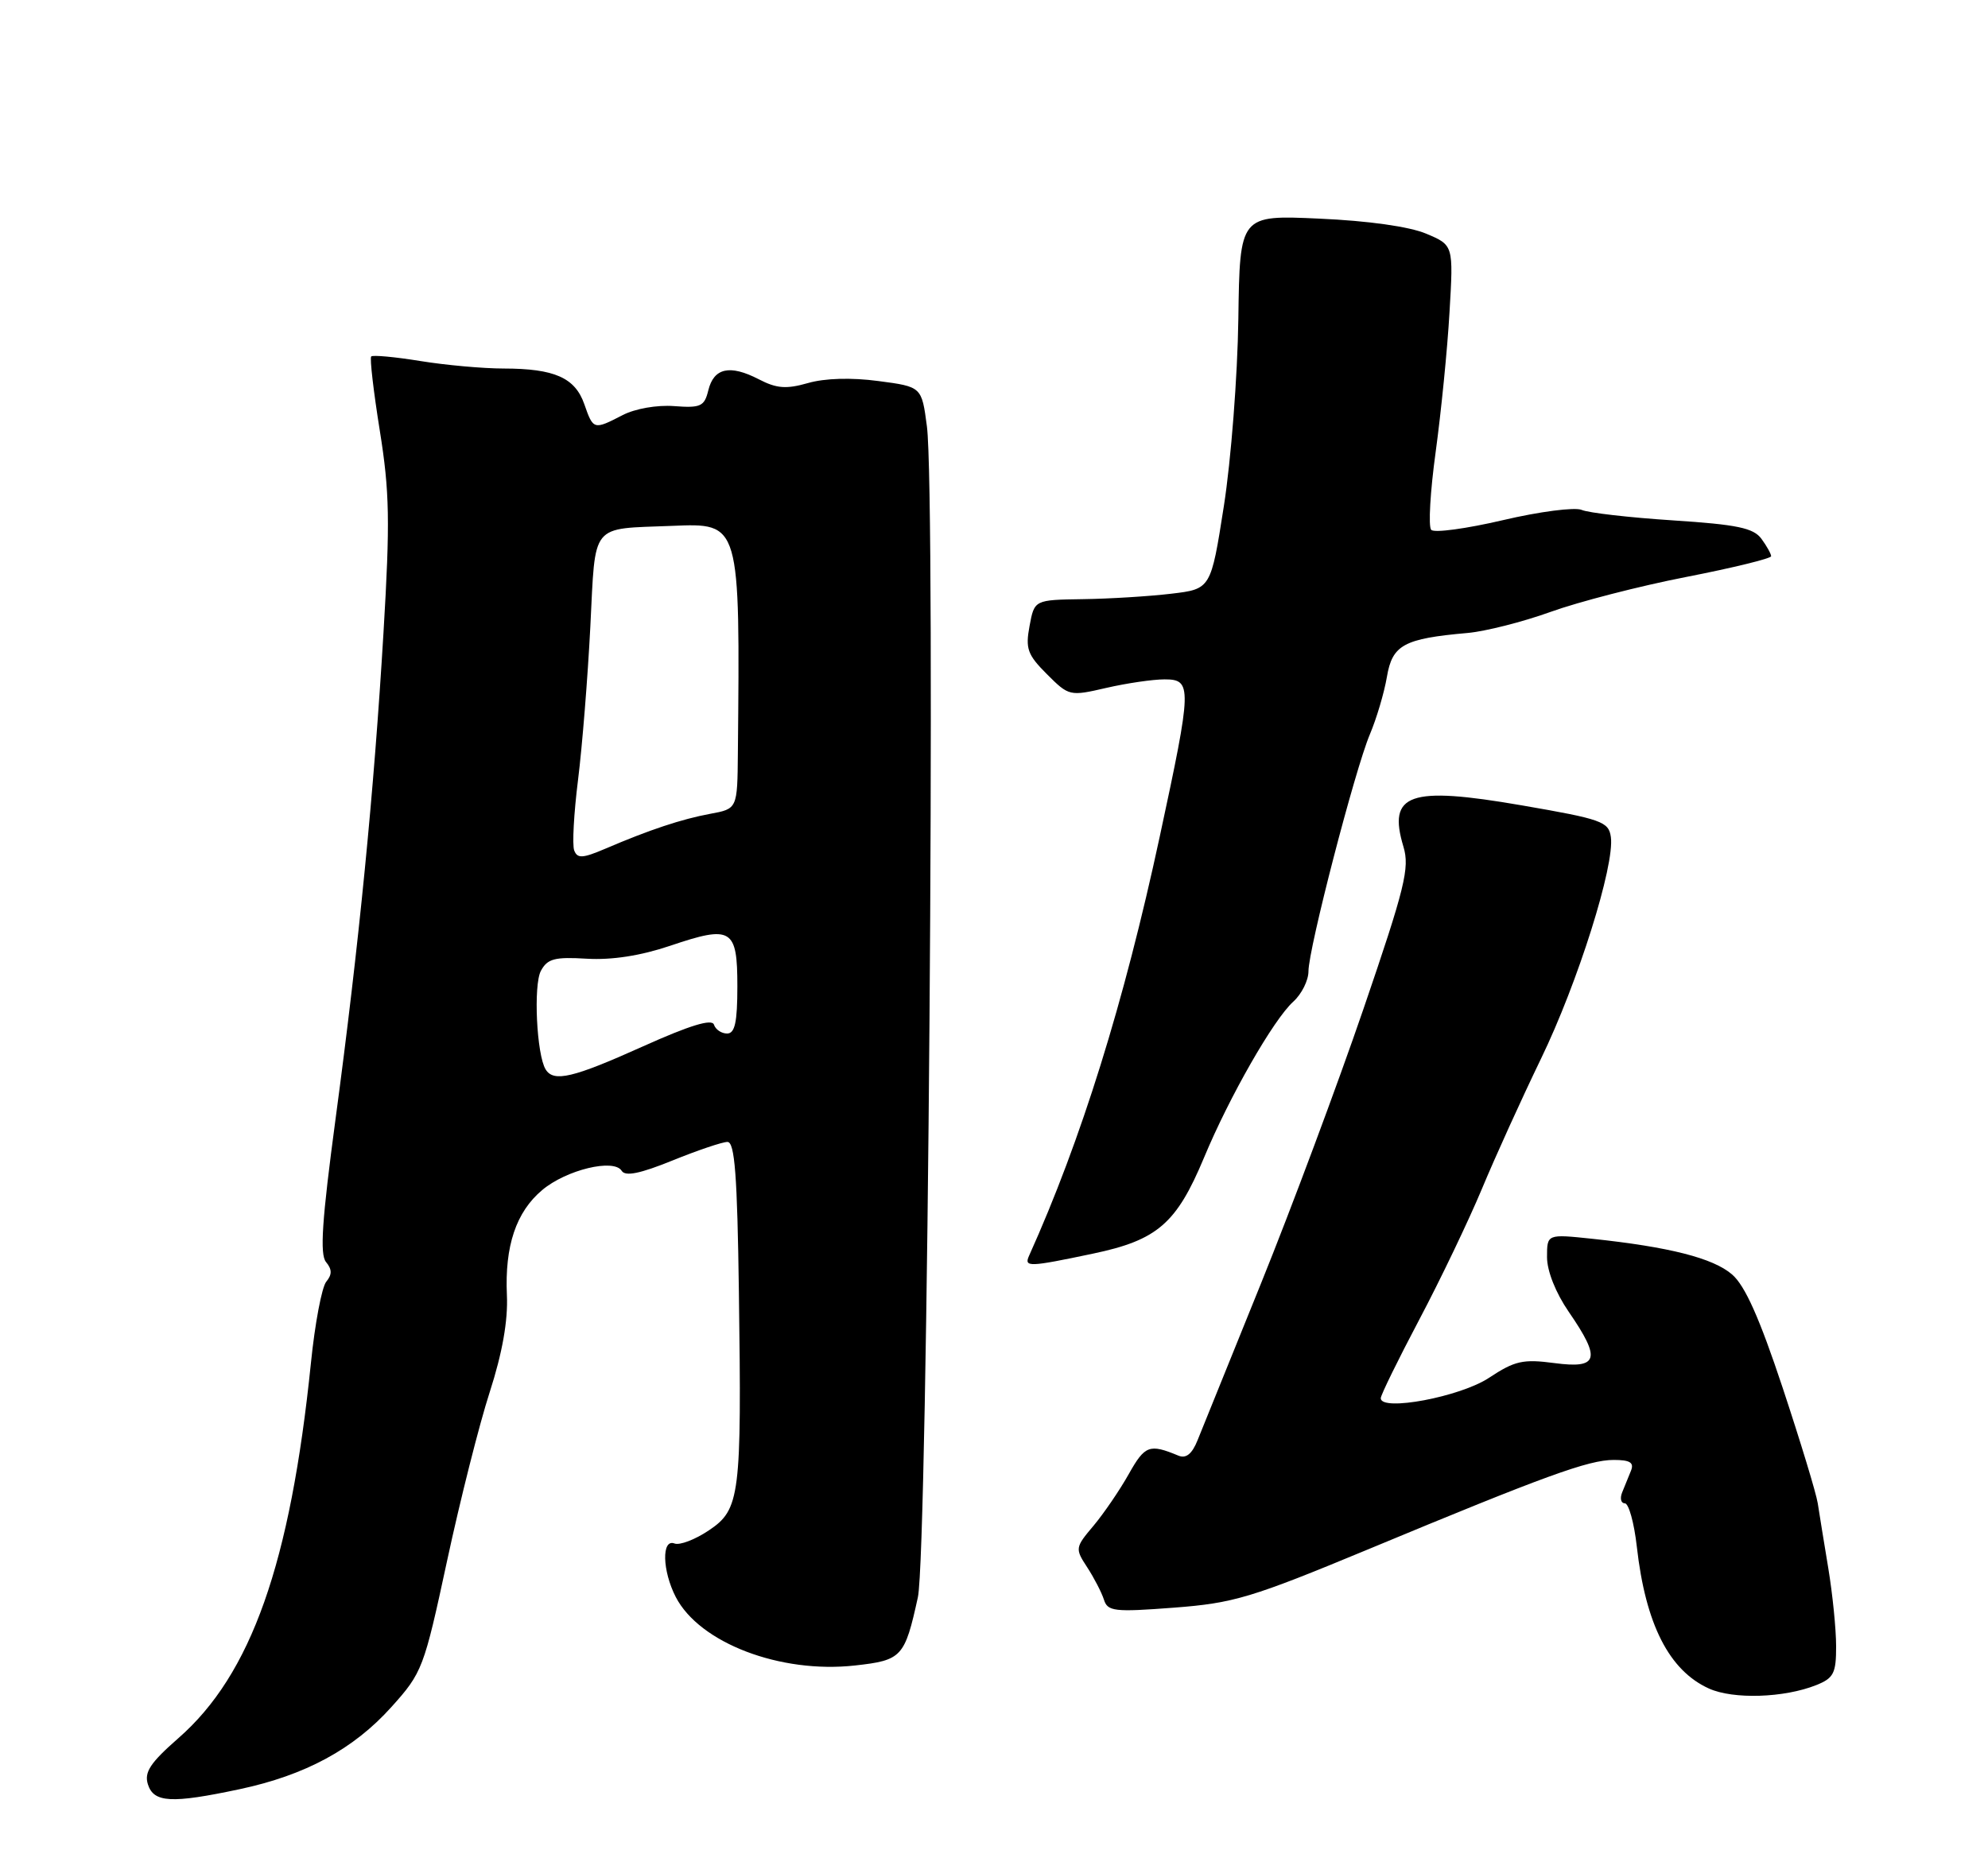 <?xml version="1.0" encoding="UTF-8" standalone="no"?>
<!DOCTYPE svg PUBLIC "-//W3C//DTD SVG 1.1//EN" "http://www.w3.org/Graphics/SVG/1.1/DTD/svg11.dtd" >
<svg xmlns="http://www.w3.org/2000/svg" xmlns:xlink="http://www.w3.org/1999/xlink" version="1.1" viewBox="0 0 275 256">
 <g >
 <path fill="currentColor"
d=" M 33.13 247.56 C 42.22 245.63 48.90 242.02 54.13 236.20 C 58.42 231.43 58.64 230.85 61.84 215.98 C 63.65 207.56 66.31 197.03 67.75 192.59 C 69.49 187.19 70.28 182.74 70.12 179.20 C 69.81 172.40 71.39 167.69 75.00 164.66 C 78.32 161.86 84.93 160.26 86.00 162.00 C 86.50 162.80 88.54 162.39 93.02 160.57 C 96.50 159.16 99.92 158.00 100.63 158.00 C 101.64 158.00 101.99 162.63 102.21 178.75 C 102.60 207.03 102.38 208.85 98.05 211.75 C 96.16 213.02 94.02 213.84 93.30 213.56 C 91.50 212.87 91.61 217.34 93.48 220.97 C 96.77 227.32 107.93 231.59 118.27 230.44 C 124.76 229.72 125.15 229.30 126.97 221.00 C 128.34 214.75 129.47 68.55 128.22 59.00 C 127.50 53.51 127.50 53.51 121.50 52.72 C 117.77 52.22 114.09 52.33 111.77 53.00 C 108.76 53.86 107.43 53.76 104.95 52.47 C 100.96 50.41 98.74 50.90 97.98 54.01 C 97.44 56.23 96.93 56.47 93.25 56.19 C 90.89 56.01 87.85 56.54 86.12 57.44 C 82.13 59.50 82.07 59.49 80.83 55.93 C 79.55 52.26 76.71 51.00 69.68 50.99 C 66.83 50.99 61.63 50.52 58.13 49.95 C 54.62 49.38 51.57 49.10 51.35 49.32 C 51.13 49.54 51.67 54.16 52.54 59.60 C 53.89 68.01 53.97 72.16 53.05 87.49 C 51.73 109.61 49.65 130.74 46.41 154.87 C 44.54 168.83 44.22 173.56 45.10 174.62 C 45.94 175.63 45.95 176.35 45.13 177.34 C 44.52 178.08 43.56 183.14 43.01 188.59 C 40.17 216.34 34.75 231.69 24.67 240.50 C 20.78 243.91 19.93 245.20 20.46 246.89 C 21.27 249.43 23.72 249.56 33.13 247.56 Z  M 251.25 233.15 C 253.65 232.19 254.00 231.51 253.99 227.77 C 253.99 225.42 253.50 220.57 252.91 217.00 C 252.32 213.43 251.66 209.38 251.45 208.00 C 251.24 206.62 249.05 199.43 246.59 192.00 C 243.40 182.39 241.39 177.87 239.59 176.33 C 236.97 174.07 230.91 172.53 220.25 171.40 C 214.00 170.74 214.00 170.74 214.00 173.94 C 214.00 175.86 215.20 178.88 217.00 181.50 C 221.51 188.05 221.13 189.41 215.03 188.60 C 210.67 188.02 209.54 188.28 205.97 190.64 C 202.00 193.27 191.00 195.34 191.00 193.46 C 191.00 193.02 193.40 188.13 196.33 182.58 C 199.26 177.04 203.15 168.90 204.99 164.50 C 206.82 160.10 210.50 152.00 213.16 146.50 C 218.26 135.98 223.38 119.72 222.83 115.81 C 222.53 113.68 221.56 113.34 210.50 111.43 C 194.94 108.74 191.92 109.80 194.14 117.16 C 195.02 120.09 194.35 122.82 188.61 139.59 C 185.02 150.08 178.64 167.18 174.43 177.59 C 170.22 187.99 166.28 197.75 165.66 199.27 C 164.90 201.17 164.07 201.84 163.02 201.41 C 159.01 199.74 158.38 199.97 156.15 203.94 C 154.90 206.17 152.70 209.39 151.27 211.10 C 148.72 214.12 148.70 214.27 150.39 216.85 C 151.34 218.31 152.38 220.32 152.70 221.31 C 153.21 222.96 154.11 223.07 162.38 222.44 C 170.68 221.81 173.10 221.08 189.35 214.33 C 213.78 204.17 219.75 202.00 223.23 202.00 C 225.49 202.00 226.07 202.37 225.61 203.50 C 225.27 204.32 224.73 205.68 224.39 206.50 C 224.06 207.32 224.23 208.00 224.76 208.00 C 225.30 208.00 226.05 210.70 226.42 213.99 C 227.63 224.73 230.88 231.13 236.40 233.63 C 239.77 235.15 246.80 234.93 251.25 233.15 Z  M 151.17 173.46 C 160.10 171.59 162.74 169.30 166.55 160.18 C 170.07 151.72 176.17 141.06 178.90 138.59 C 180.06 137.54 181.00 135.65 181.00 134.39 C 181.00 131.29 187.43 106.49 189.50 101.59 C 190.41 99.44 191.47 95.88 191.85 93.66 C 192.60 89.22 194.18 88.36 203.00 87.58 C 205.47 87.36 210.65 86.05 214.50 84.66 C 218.35 83.27 226.79 81.09 233.25 79.83 C 239.71 78.57 245.00 77.27 245.00 76.96 C 245.00 76.64 244.40 75.56 243.66 74.55 C 242.56 73.05 240.31 72.58 231.41 72.00 C 225.41 71.61 219.73 70.96 218.79 70.55 C 217.85 70.15 212.95 70.78 207.90 71.97 C 202.85 73.15 198.39 73.76 197.98 73.31 C 197.56 72.87 197.84 68.00 198.60 62.50 C 199.35 57.00 200.22 48.32 200.51 43.21 C 201.06 33.92 201.06 33.92 197.28 32.33 C 194.95 31.35 189.27 30.55 182.50 30.25 C 171.50 29.75 171.50 29.75 171.30 44.13 C 171.19 52.03 170.29 63.67 169.30 70.00 C 167.50 81.50 167.50 81.50 162.00 82.15 C 158.97 82.51 153.48 82.85 149.80 82.90 C 143.09 83.00 143.09 83.00 142.42 86.60 C 141.83 89.75 142.13 90.59 144.82 93.28 C 147.86 96.32 147.97 96.35 153.03 95.18 C 155.85 94.53 159.47 94.00 161.08 94.00 C 164.93 94.00 164.90 94.98 160.43 115.74 C 155.49 138.72 149.55 157.77 142.35 173.75 C 141.63 175.35 142.33 175.32 151.17 173.46 Z  M 75.48 147.97 C 74.23 145.95 73.77 136.30 74.82 134.33 C 75.73 132.64 76.73 132.38 81.18 132.65 C 84.65 132.85 88.61 132.24 92.70 130.86 C 101.21 127.98 102.00 128.46 102.00 136.47 C 102.00 141.44 101.66 143.00 100.58 143.00 C 99.80 143.00 98.98 142.45 98.76 141.77 C 98.48 140.93 95.41 141.87 88.92 144.79 C 79.26 149.14 76.59 149.77 75.48 147.97 Z  M 79.43 117.67 C 79.14 116.92 79.38 112.52 79.96 107.90 C 80.54 103.28 81.30 93.75 81.66 86.73 C 82.40 72.16 81.55 73.22 92.96 72.76 C 102.43 72.38 102.37 72.17 102.07 104.20 C 102.00 111.91 102.00 111.91 98.25 112.60 C 94.27 113.34 89.87 114.80 83.73 117.43 C 80.59 118.77 79.87 118.81 79.43 117.67 Z "/>
</g>
</svg>